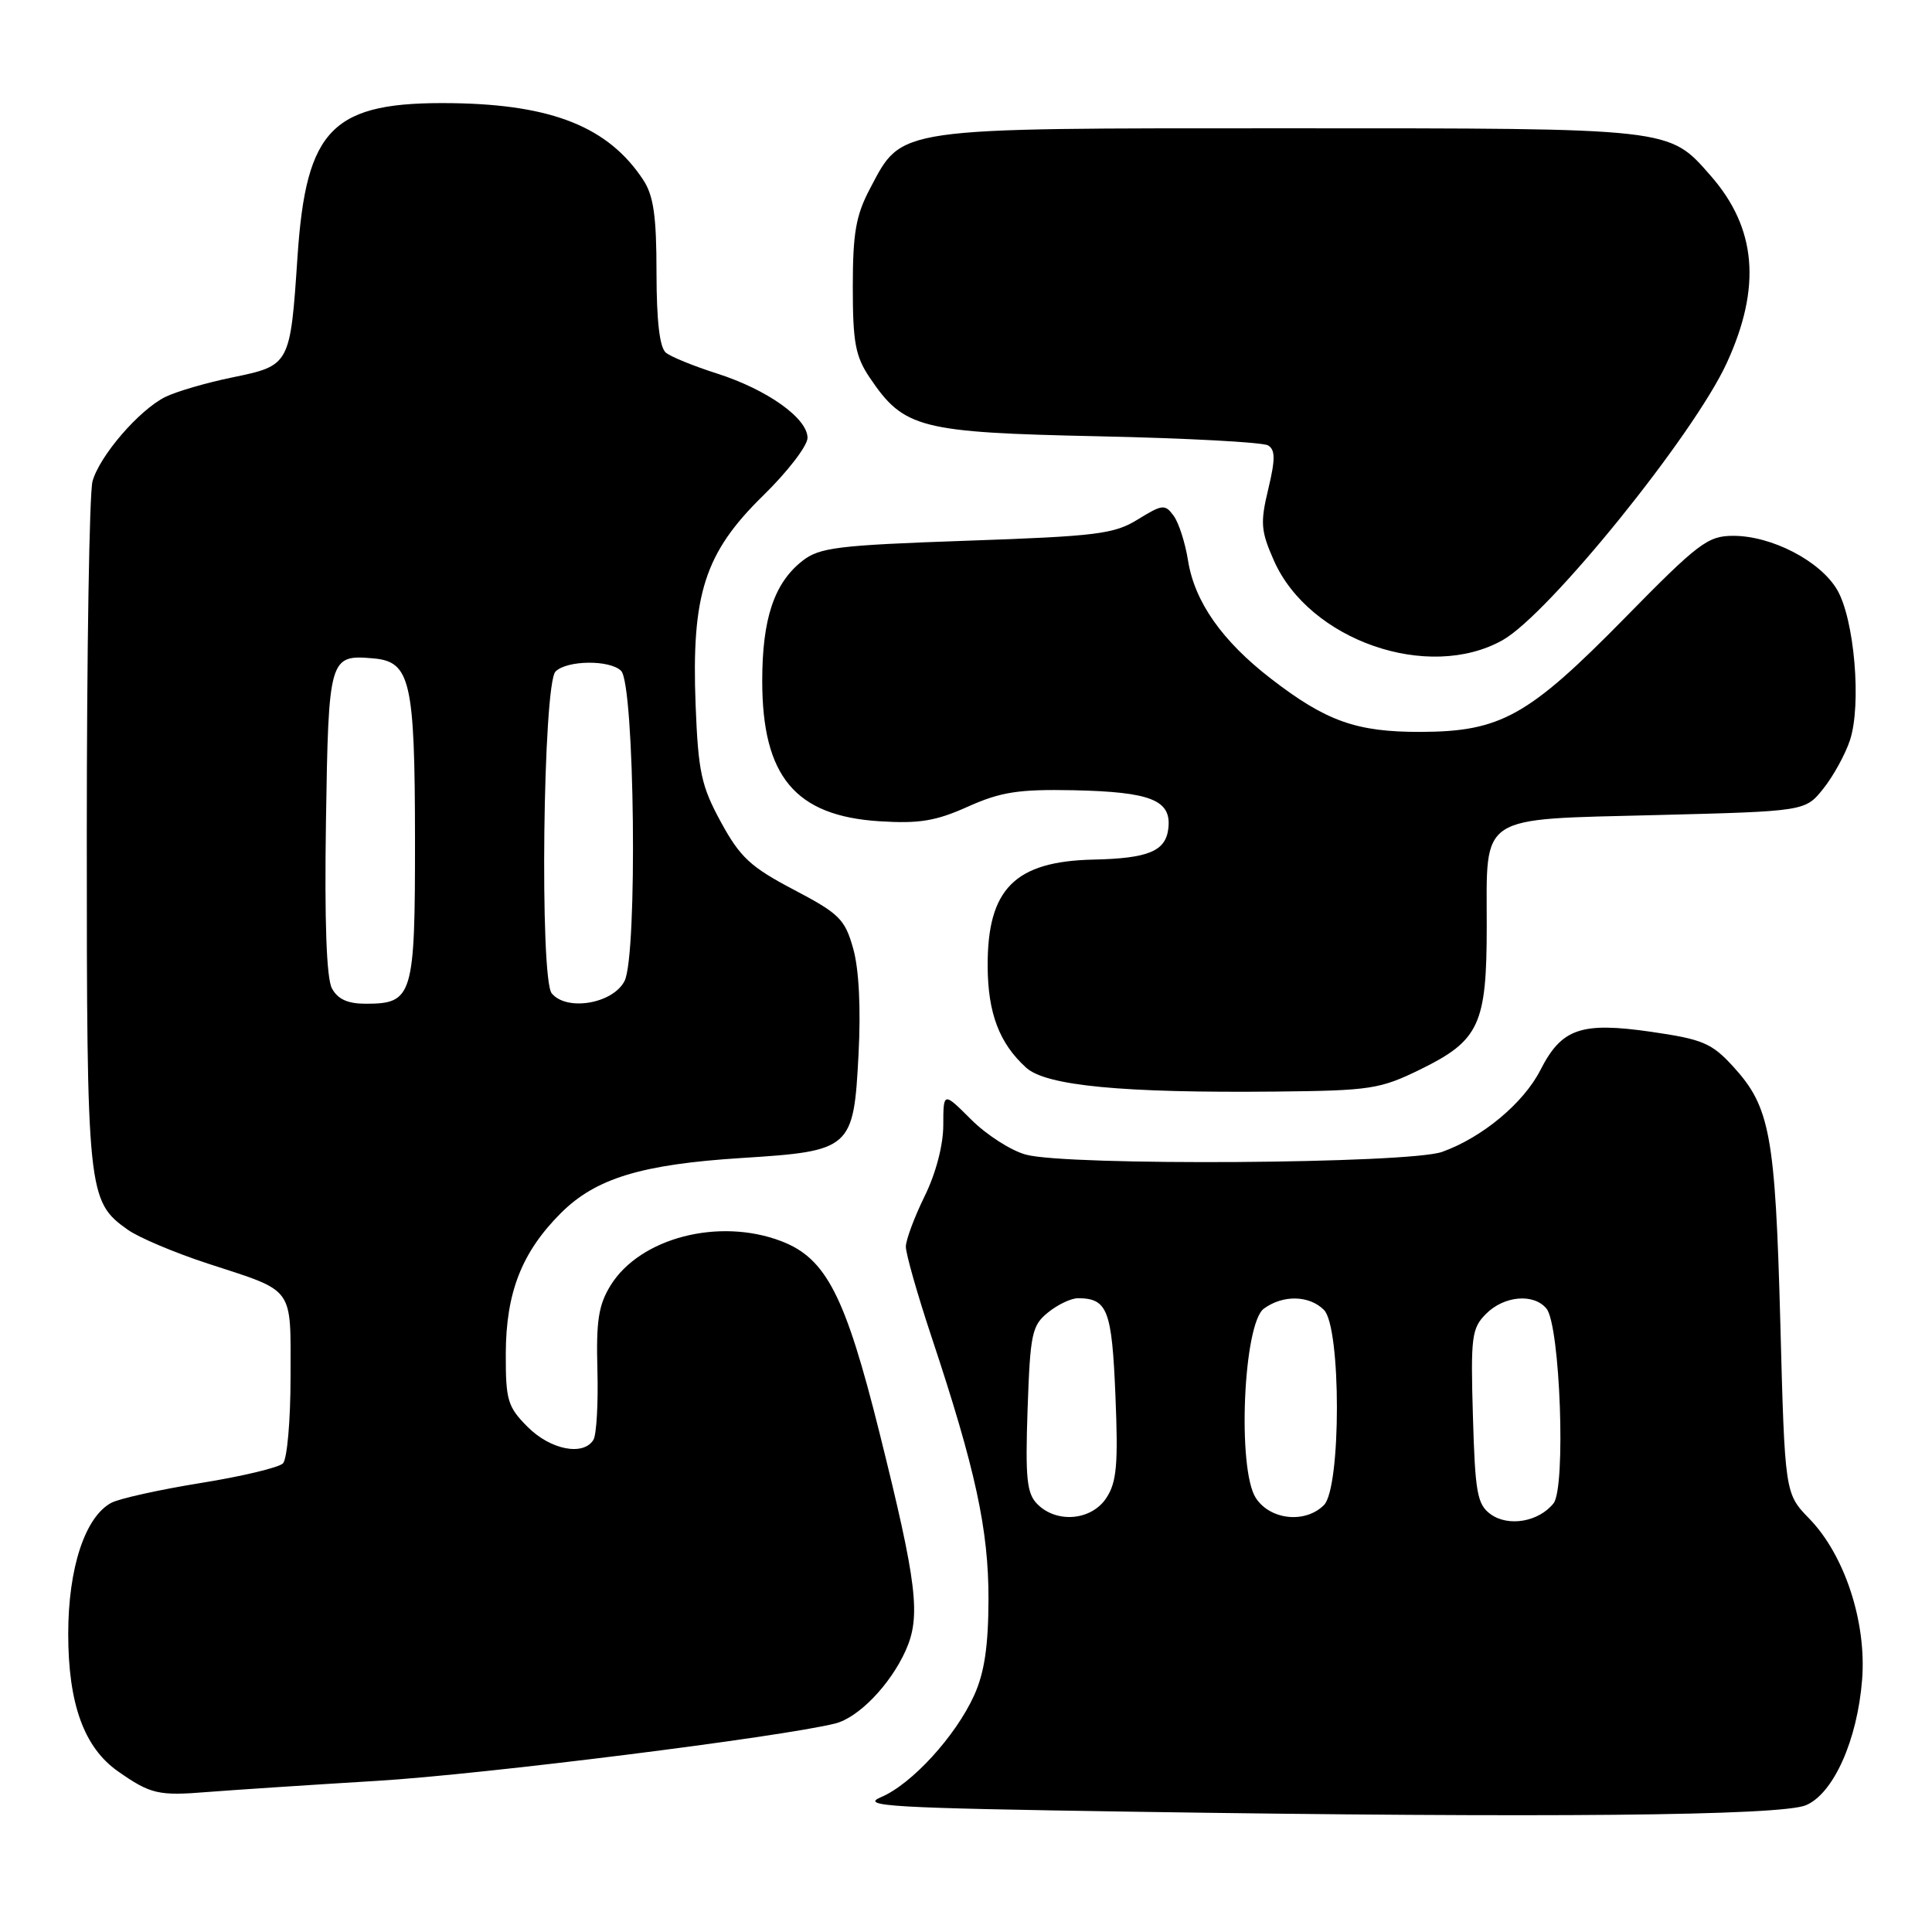 <?xml version="1.0" encoding="UTF-8" standalone="no"?>
<!DOCTYPE svg PUBLIC "-//W3C//DTD SVG 1.1//EN" "http://www.w3.org/Graphics/SVG/1.1/DTD/svg11.dtd" >
<svg xmlns="http://www.w3.org/2000/svg" xmlns:xlink="http://www.w3.org/1999/xlink" version="1.1" viewBox="0 0 256 256">
 <g >
 <path fill="currentColor"
d=" M 239.30 239.20 C 242.95 237.65 246.11 230.58 246.74 222.56 C 247.34 214.94 244.43 206.07 239.76 201.25 C 236.50 197.90 236.50 197.90 235.90 175.20 C 235.23 150.36 234.55 146.67 229.65 141.32 C 226.81 138.21 225.61 137.71 218.79 136.72 C 209.49 135.38 206.92 136.27 204.11 141.79 C 201.87 146.18 196.40 150.73 191.09 152.63 C 186.68 154.21 141.36 154.51 135.92 152.99 C 133.94 152.45 130.68 150.35 128.67 148.33 C 125.00 144.67 125.00 144.67 124.99 149.08 C 124.99 151.74 124.00 155.50 122.52 158.50 C 121.17 161.25 120.05 164.25 120.03 165.17 C 120.01 166.08 121.55 171.48 123.44 177.17 C 129.26 194.67 131.00 202.69 130.98 211.94 C 130.96 218.14 130.44 221.64 129.08 224.64 C 126.62 230.06 120.80 236.42 116.74 238.13 C 113.89 239.34 117.89 239.57 150.00 240.06 C 204.77 240.90 236.00 240.60 239.30 239.20 Z  M 50.00 235.97 C 64.02 235.12 103.47 230.17 110.68 228.37 C 113.76 227.59 117.94 223.27 119.99 218.74 C 122.05 214.18 121.54 209.92 116.54 189.86 C 112.01 171.69 109.47 166.73 103.52 164.46 C 95.28 161.31 84.83 164.01 80.92 170.30 C 79.31 172.90 78.98 175.00 79.16 181.54 C 79.28 185.96 79.04 190.12 78.63 190.79 C 77.29 192.96 72.95 192.11 69.92 189.08 C 67.26 186.41 67.00 185.55 67.02 179.33 C 67.05 171.26 69.14 165.92 74.31 160.75 C 78.93 156.13 85.01 154.28 98.29 153.44 C 112.81 152.52 113.11 152.25 113.76 139.70 C 114.08 133.64 113.82 128.43 113.06 125.72 C 111.96 121.79 111.23 121.07 105.18 117.89 C 99.46 114.89 98.07 113.60 95.53 108.94 C 92.92 104.15 92.52 102.30 92.17 93.38 C 91.61 78.74 93.38 73.25 101.08 65.71 C 104.34 62.53 107.00 59.07 107.00 58.02 C 107.00 55.42 101.66 51.62 95.00 49.49 C 91.97 48.53 88.94 47.29 88.25 46.75 C 87.41 46.08 87.00 42.63 86.99 36.13 C 86.99 28.61 86.60 25.91 85.22 23.82 C 80.62 16.85 73.22 13.87 60.00 13.67 C 44.05 13.44 40.57 16.87 39.42 34.02 C 38.46 48.38 38.43 48.43 30.83 50.00 C 27.35 50.71 23.33 51.89 21.90 52.60 C 18.43 54.33 13.21 60.38 12.26 63.77 C 11.84 65.27 11.50 86.30 11.50 110.50 C 11.50 158.15 11.60 159.16 16.92 162.94 C 18.38 163.98 23.16 166.00 27.54 167.43 C 39.15 171.22 38.50 170.32 38.50 182.41 C 38.50 188.18 38.05 193.35 37.49 193.91 C 36.94 194.46 32.02 195.64 26.57 196.51 C 21.13 197.39 15.80 198.57 14.75 199.13 C 11.27 201.00 9.04 207.77 9.04 216.50 C 9.04 225.77 11.14 231.56 15.63 234.71 C 19.96 237.74 20.99 237.98 27.50 237.45 C 30.80 237.19 40.92 236.52 50.00 235.97 Z  M 188.27 141.67 C 196.02 137.86 197.00 135.73 197.00 122.74 C 197.00 107.74 195.67 108.61 219.51 108.00 C 239.20 107.50 239.20 107.50 241.60 104.50 C 242.92 102.85 244.50 99.97 245.12 98.11 C 246.69 93.39 245.72 82.02 243.42 78.13 C 241.17 74.32 234.76 71.00 229.67 71.00 C 226.29 71.00 225.06 71.93 215.24 81.94 C 202.50 94.91 198.84 96.95 188.22 96.98 C 179.74 97.00 175.73 95.58 168.41 89.93 C 161.93 84.93 158.29 79.74 157.42 74.27 C 157.05 71.94 156.20 69.28 155.52 68.35 C 154.37 66.78 154.03 66.82 150.78 68.82 C 147.64 70.77 145.34 71.05 128.08 71.65 C 110.95 72.25 108.58 72.54 106.31 74.33 C 102.58 77.26 101.00 81.99 101.00 90.22 C 101.00 102.88 105.37 108.11 116.52 108.82 C 121.80 109.16 124.02 108.79 128.26 106.88 C 132.62 104.93 134.97 104.57 142.22 104.71 C 152.53 104.93 155.25 106.02 154.81 109.78 C 154.46 112.79 152.16 113.74 144.90 113.90 C 134.45 114.13 130.82 117.79 130.87 128.05 C 130.90 134.26 132.42 138.26 135.98 141.48 C 138.62 143.87 148.75 144.84 169.00 144.64 C 181.65 144.51 182.86 144.32 188.27 141.67 Z  M 199.11 84.82 C 205.23 81.38 224.40 57.67 228.80 48.11 C 233.43 38.04 232.75 30.21 226.66 23.27 C 221.09 16.92 221.81 17.00 170.77 17.00 C 118.19 17.00 119.62 16.79 115.27 25.01 C 113.41 28.53 113.00 30.89 113.00 38.01 C 113.00 45.37 113.34 47.22 115.25 50.05 C 119.78 56.77 121.87 57.30 145.55 57.81 C 157.24 58.06 167.35 58.60 168.03 59.02 C 168.99 59.61 169.00 60.85 168.05 64.81 C 166.98 69.27 167.06 70.35 168.80 74.28 C 173.48 84.86 189.27 90.35 199.11 84.82 Z  M 197.50 200.63 C 195.74 199.34 195.46 197.79 195.17 187.67 C 194.86 177.10 195.00 176.00 196.92 174.08 C 199.31 171.69 203.22 171.35 204.91 173.39 C 206.73 175.58 207.51 197.11 205.85 199.20 C 203.89 201.66 199.86 202.35 197.50 200.63 Z  M 137.47 199.32 C 136.05 197.91 135.85 195.94 136.16 186.72 C 136.51 176.70 136.73 175.63 138.88 173.90 C 140.17 172.85 141.96 172.01 142.86 172.02 C 146.75 172.05 147.33 173.56 147.80 184.90 C 148.18 194.03 147.97 196.40 146.60 198.48 C 144.65 201.47 140.04 201.89 137.47 199.32 Z  M 166.41 198.50 C 163.92 194.70 164.74 175.40 167.47 173.40 C 170.00 171.55 173.48 171.62 175.43 173.57 C 177.72 175.86 177.72 197.14 175.43 199.43 C 172.96 201.90 168.32 201.42 166.41 198.50 Z  M 43.98 130.96 C 43.26 129.62 42.99 122.05 43.19 108.92 C 43.53 87.05 43.62 86.73 49.48 87.24 C 54.38 87.67 54.97 90.23 54.99 111.18 C 55.00 132.02 54.71 133.00 48.46 133.00 C 46.07 133.00 44.75 132.40 43.98 130.96 Z  M 73.11 131.63 C 71.49 129.68 71.95 90.64 73.61 88.98 C 75.13 87.47 80.81 87.41 82.30 88.89 C 84.10 90.69 84.50 126.65 82.75 130.00 C 81.19 133.00 75.10 134.03 73.11 131.63 Z "/>
</g>
</svg>